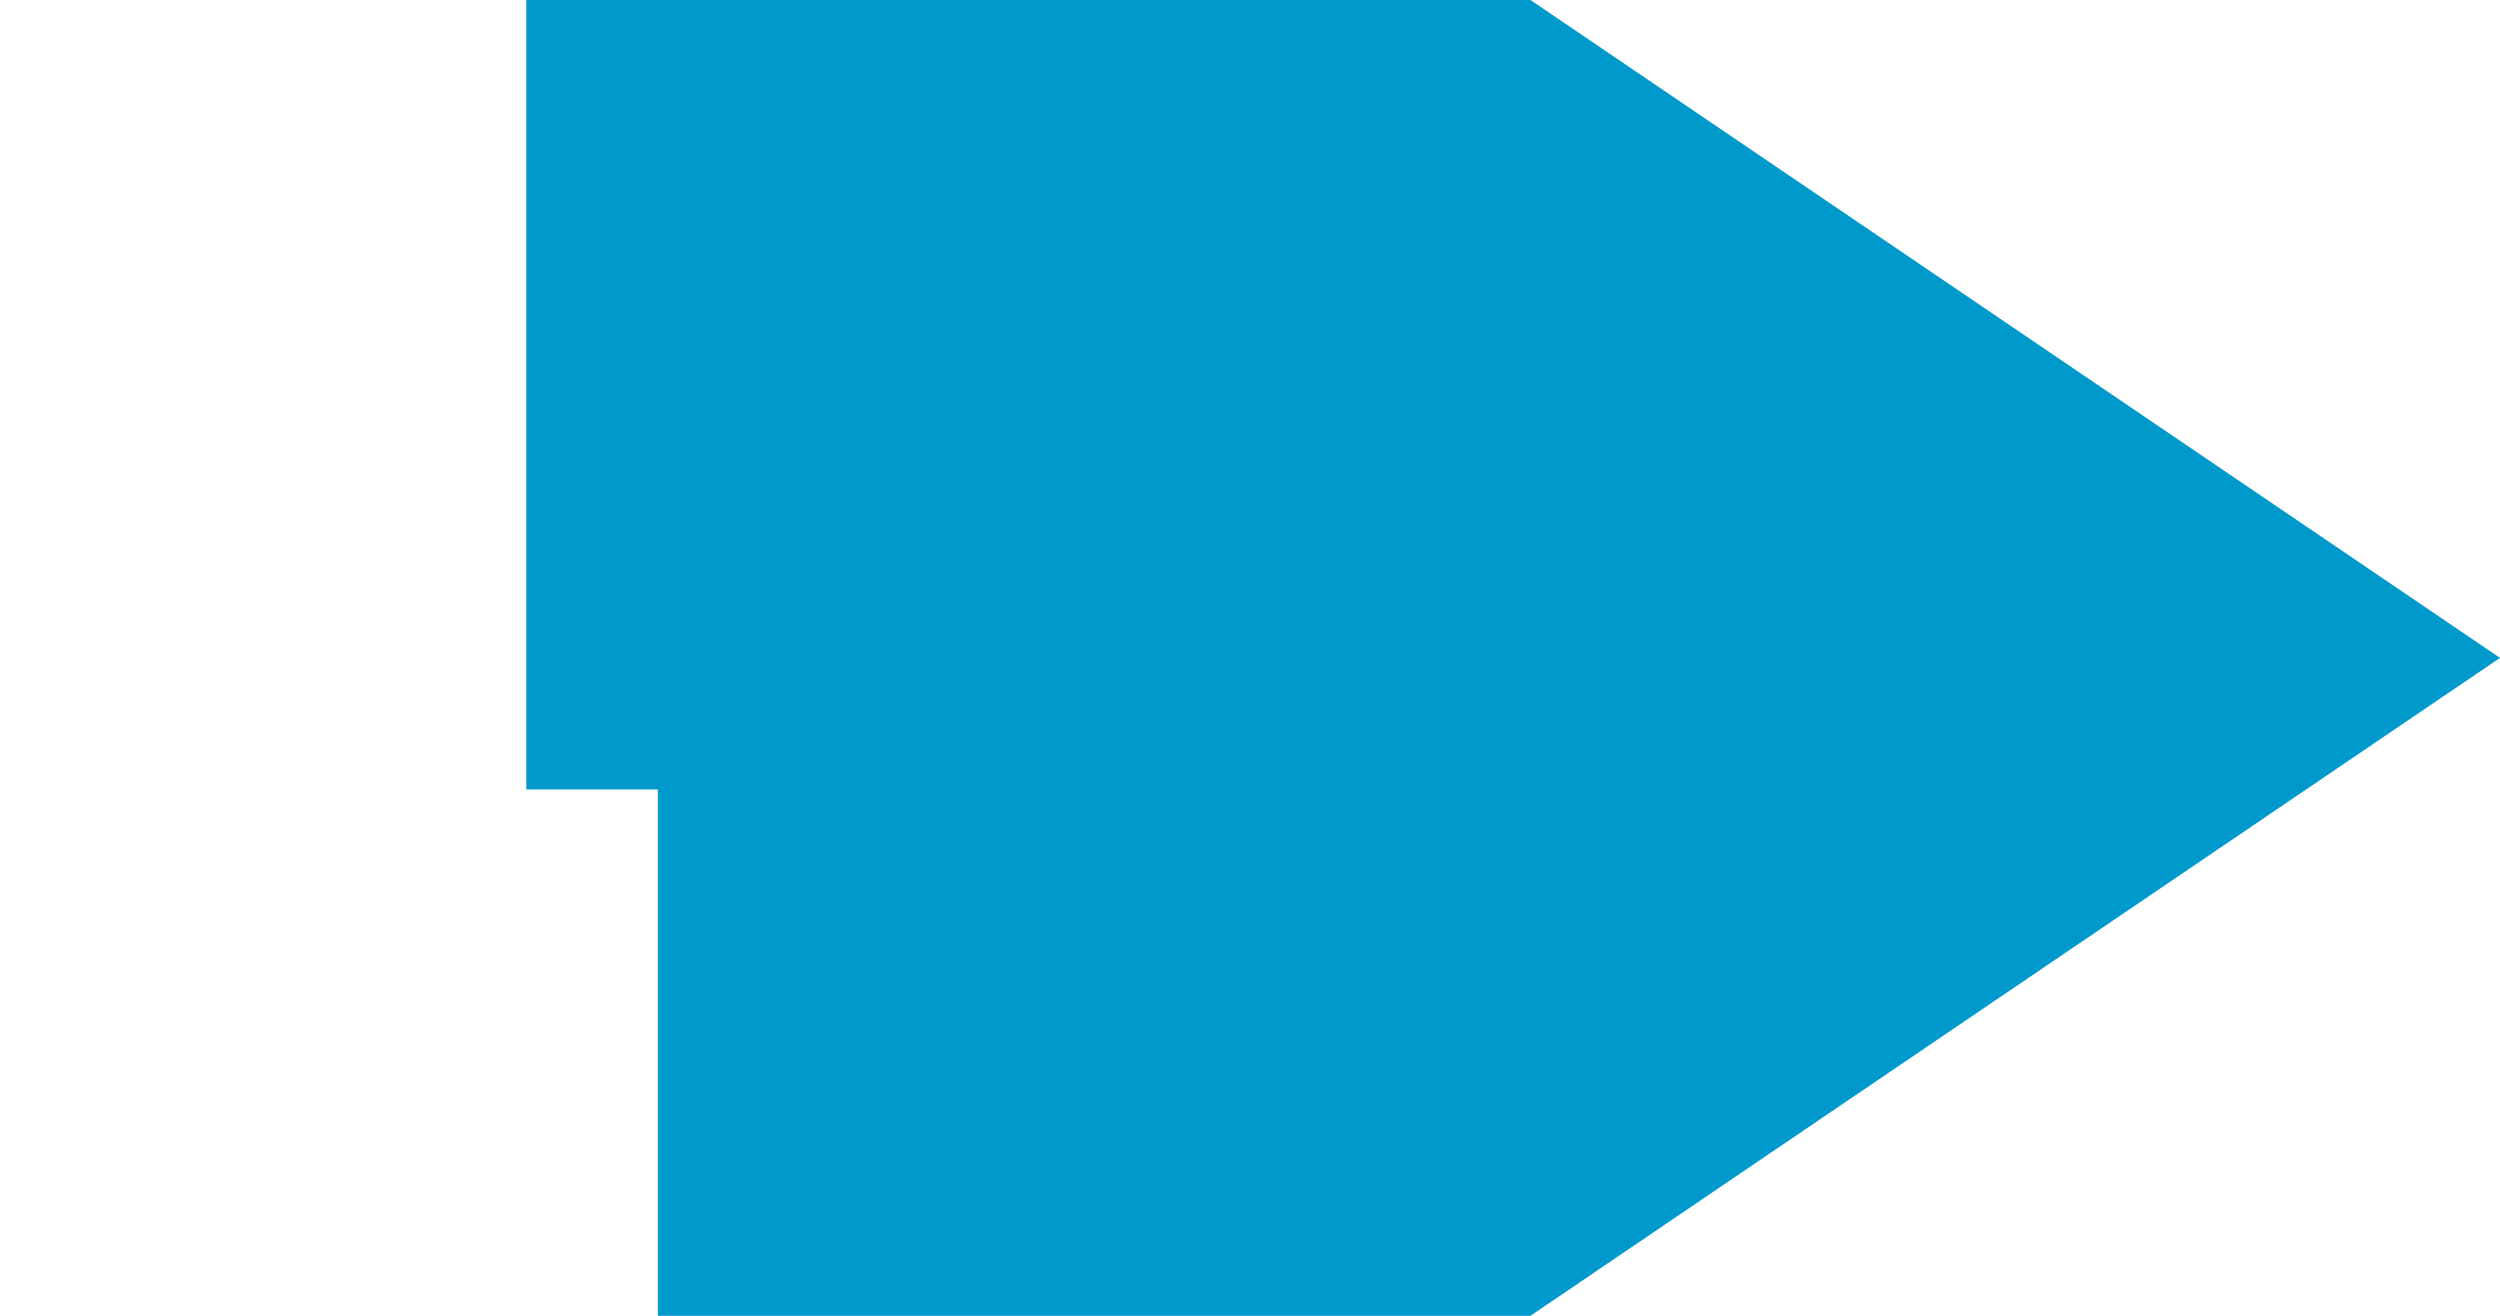 ﻿<?xml version="1.0" encoding="utf-8"?>
<svg version="1.1" xmlns:xlink="http://www.w3.org/1999/xlink" width="19px" height="10px" preserveAspectRatio="xMinYMid meet" viewBox="295 416  19 8" xmlns="http://www.w3.org/2000/svg">
  <path d="M 243 353  L 300 353  L 300 420  L 302 420  " stroke-width="2" stroke="#0099cc" fill="none" />
  <path d="M 300 429.5  L 314 420  L 300 410.5  L 300 429.5  Z " fill-rule="nonzero" fill="#0099cc" stroke="none" />
</svg>